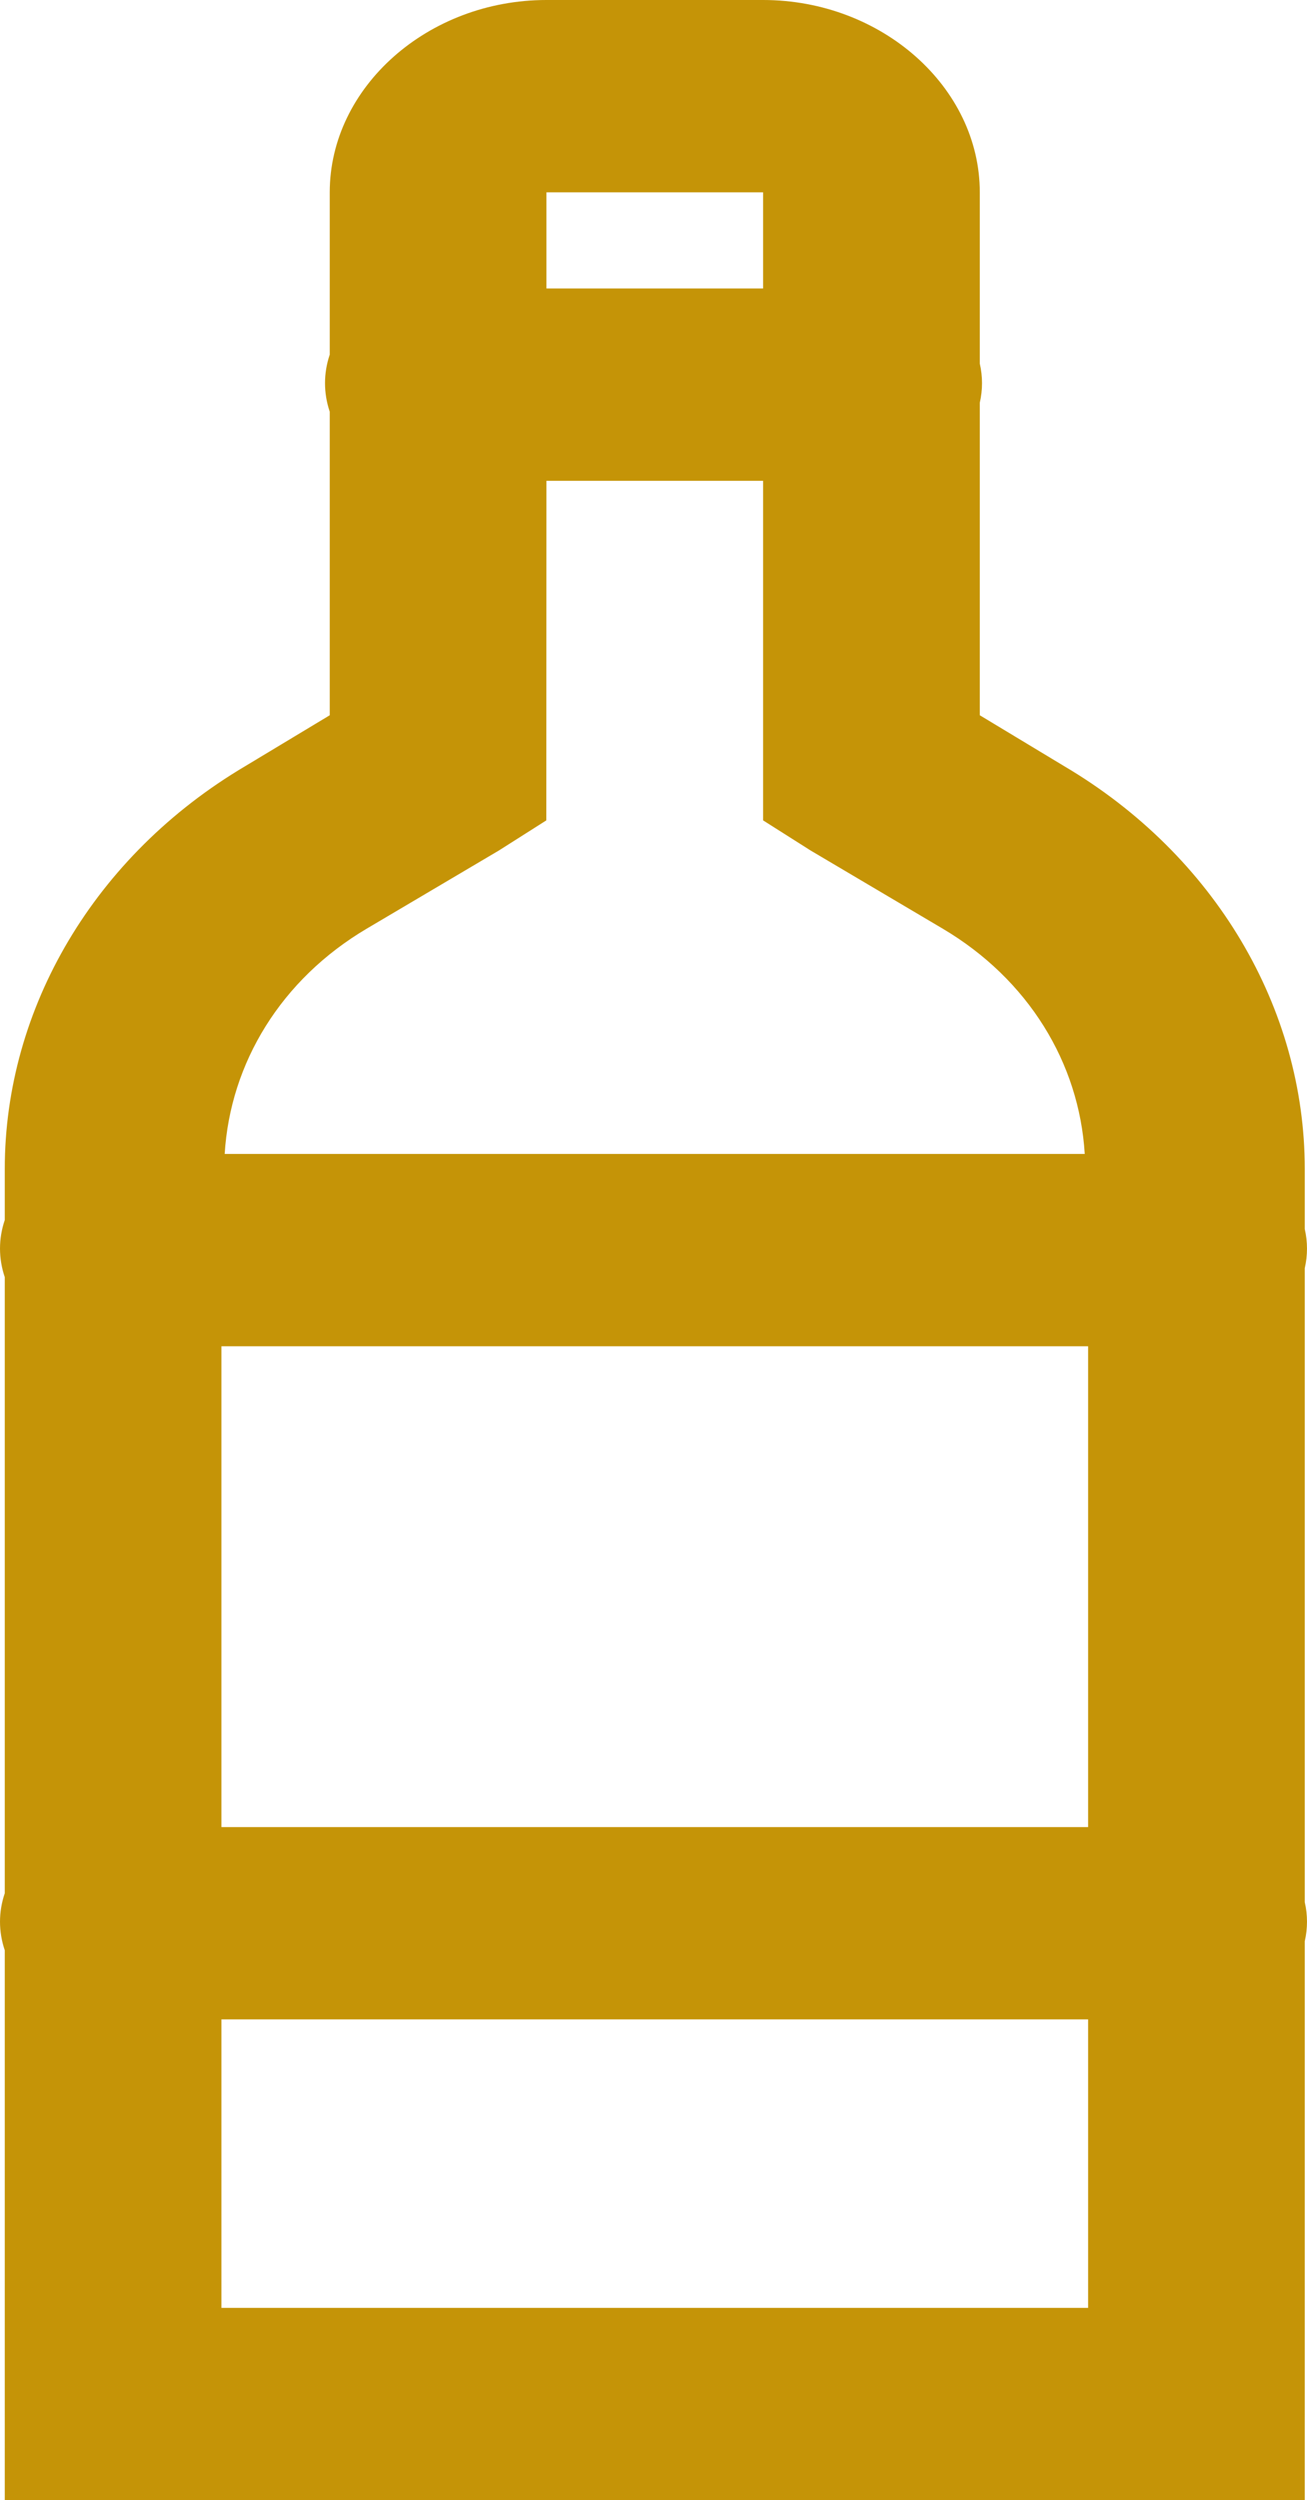 <svg width="34" height="65" viewBox="0 0 34 65" fill="none" xmlns="http://www.w3.org/2000/svg">
<path d="M14.215 0C11.132 0 8.578 2.265 8.578 5V9.22C8.414 9.703 8.414 10.219 8.578 10.703V18.595L6.377 19.92C2.46 22.238 0.124 26.21 0.124 30.39V31.718C-0.041 32.202 -0.041 32.718 0.124 33.203V49.22C-0.041 49.703 -0.041 50.219 0.124 50.703V65H33.942V50.468C34.019 50.133 34.019 49.787 33.942 49.453V32.97C34.019 32.634 34.019 32.288 33.942 31.953V30.39C33.942 26.21 31.608 22.238 27.689 19.922L25.488 18.595V10.47C25.565 10.134 25.565 9.788 25.488 9.453V5C25.488 2.265 22.934 0 19.851 0H14.215ZM14.215 5H19.851V7.5H14.215V5ZM14.215 12.5H19.851V21.328L21.085 22.11L24.518 24.14C26.753 25.46 28.075 27.637 28.218 30H5.845C5.989 27.637 7.31 25.46 9.545 24.14L12.98 22.11L14.212 21.328L14.215 12.5ZM5.76 35H28.306V47.5H5.76V35ZM5.76 52.5H28.306V60H5.76V52.5Z" fill="#C59407"/>
</svg>
